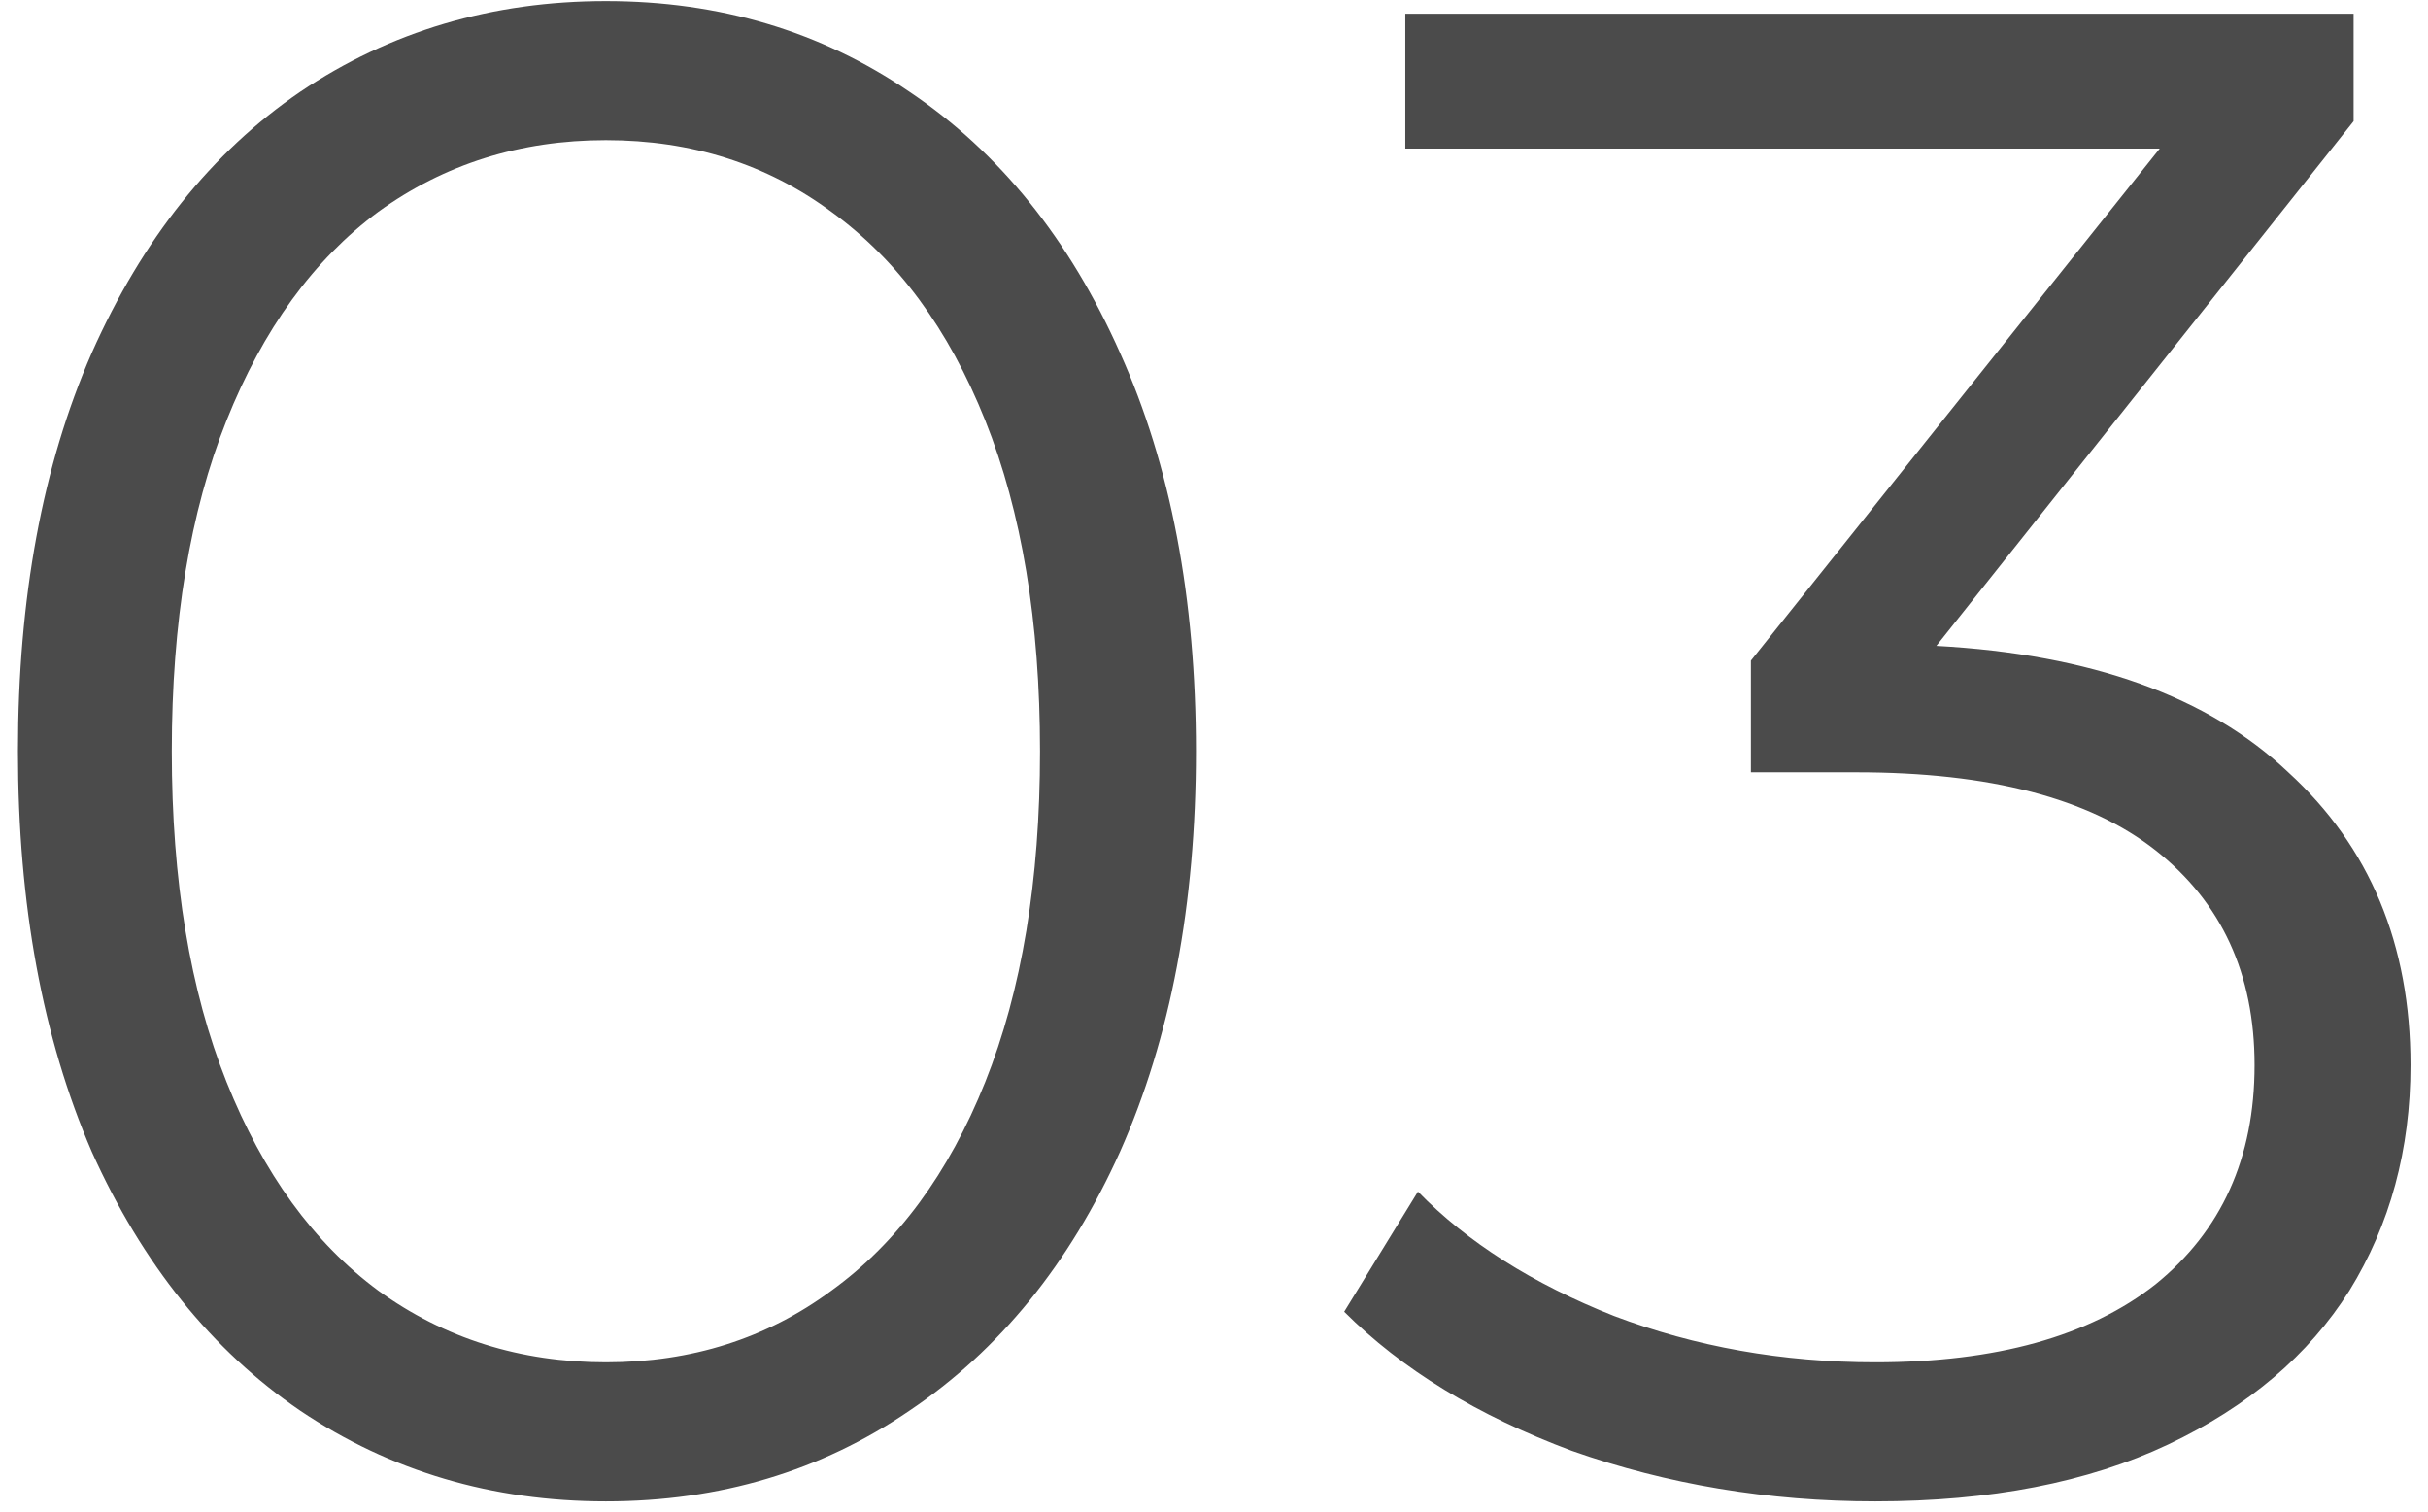 <svg width="106" height="66" viewBox="0 0 106 66" fill="none" xmlns="http://www.w3.org/2000/svg">
<path d="M26.452 65.552C21.484 65.552 17.037 64.233 13.112 61.596C9.248 58.959 6.212 55.187 4.004 50.28C1.857 45.312 0.784 39.485 0.784 32.8C0.784 26.115 1.857 20.319 4.004 15.412C6.212 10.444 9.248 6.641 13.112 4.004C17.037 1.367 21.484 0.048 26.452 0.048C31.42 0.048 35.836 1.367 39.7 4.004C43.625 6.641 46.692 10.444 48.9 15.412C51.108 20.319 52.212 26.115 52.212 32.8C52.212 39.485 51.108 45.312 48.9 50.28C46.692 55.187 43.625 58.959 39.7 61.596C35.836 64.233 31.42 65.552 26.452 65.552ZM26.452 59.48C30.193 59.48 33.475 58.437 36.296 56.352C39.179 54.267 41.417 51.231 43.012 47.244C44.607 43.257 45.404 38.443 45.404 32.8C45.404 27.157 44.607 22.343 43.012 18.356C41.417 14.369 39.179 11.333 36.296 9.248C33.475 7.163 30.193 6.12 26.452 6.12C22.711 6.12 19.399 7.163 16.516 9.248C13.695 11.333 11.487 14.369 9.892 18.356C8.297 22.343 7.5 27.157 7.5 32.8C7.5 38.443 8.297 43.257 9.892 47.244C11.487 51.231 13.695 54.267 16.516 56.352C19.399 58.437 22.711 59.48 26.452 59.48ZM84.536 28.2C91.282 28.568 96.404 30.408 99.9 33.72C103.457 36.971 105.236 41.233 105.236 46.508C105.236 50.188 104.346 53.469 102.568 56.352C100.789 59.173 98.152 61.412 94.656 63.068C91.16 64.724 86.897 65.552 81.868 65.552C77.206 65.552 72.79 64.816 68.62 63.344C64.51 61.811 61.198 59.787 58.684 57.272L61.904 52.028C64.05 54.236 66.902 56.045 70.46 57.456C74.017 58.805 77.82 59.48 81.868 59.48C87.142 59.48 91.221 58.345 94.104 56.076C96.986 53.745 98.428 50.556 98.428 46.508C98.428 42.521 96.986 39.393 94.104 37.124C91.221 34.855 86.866 33.72 81.04 33.72H76.44V28.844L94.288 6.488H61.352V0.6H102.752V5.292L84.536 28.2Z" fill="#4B4B4B"/>
</svg>
